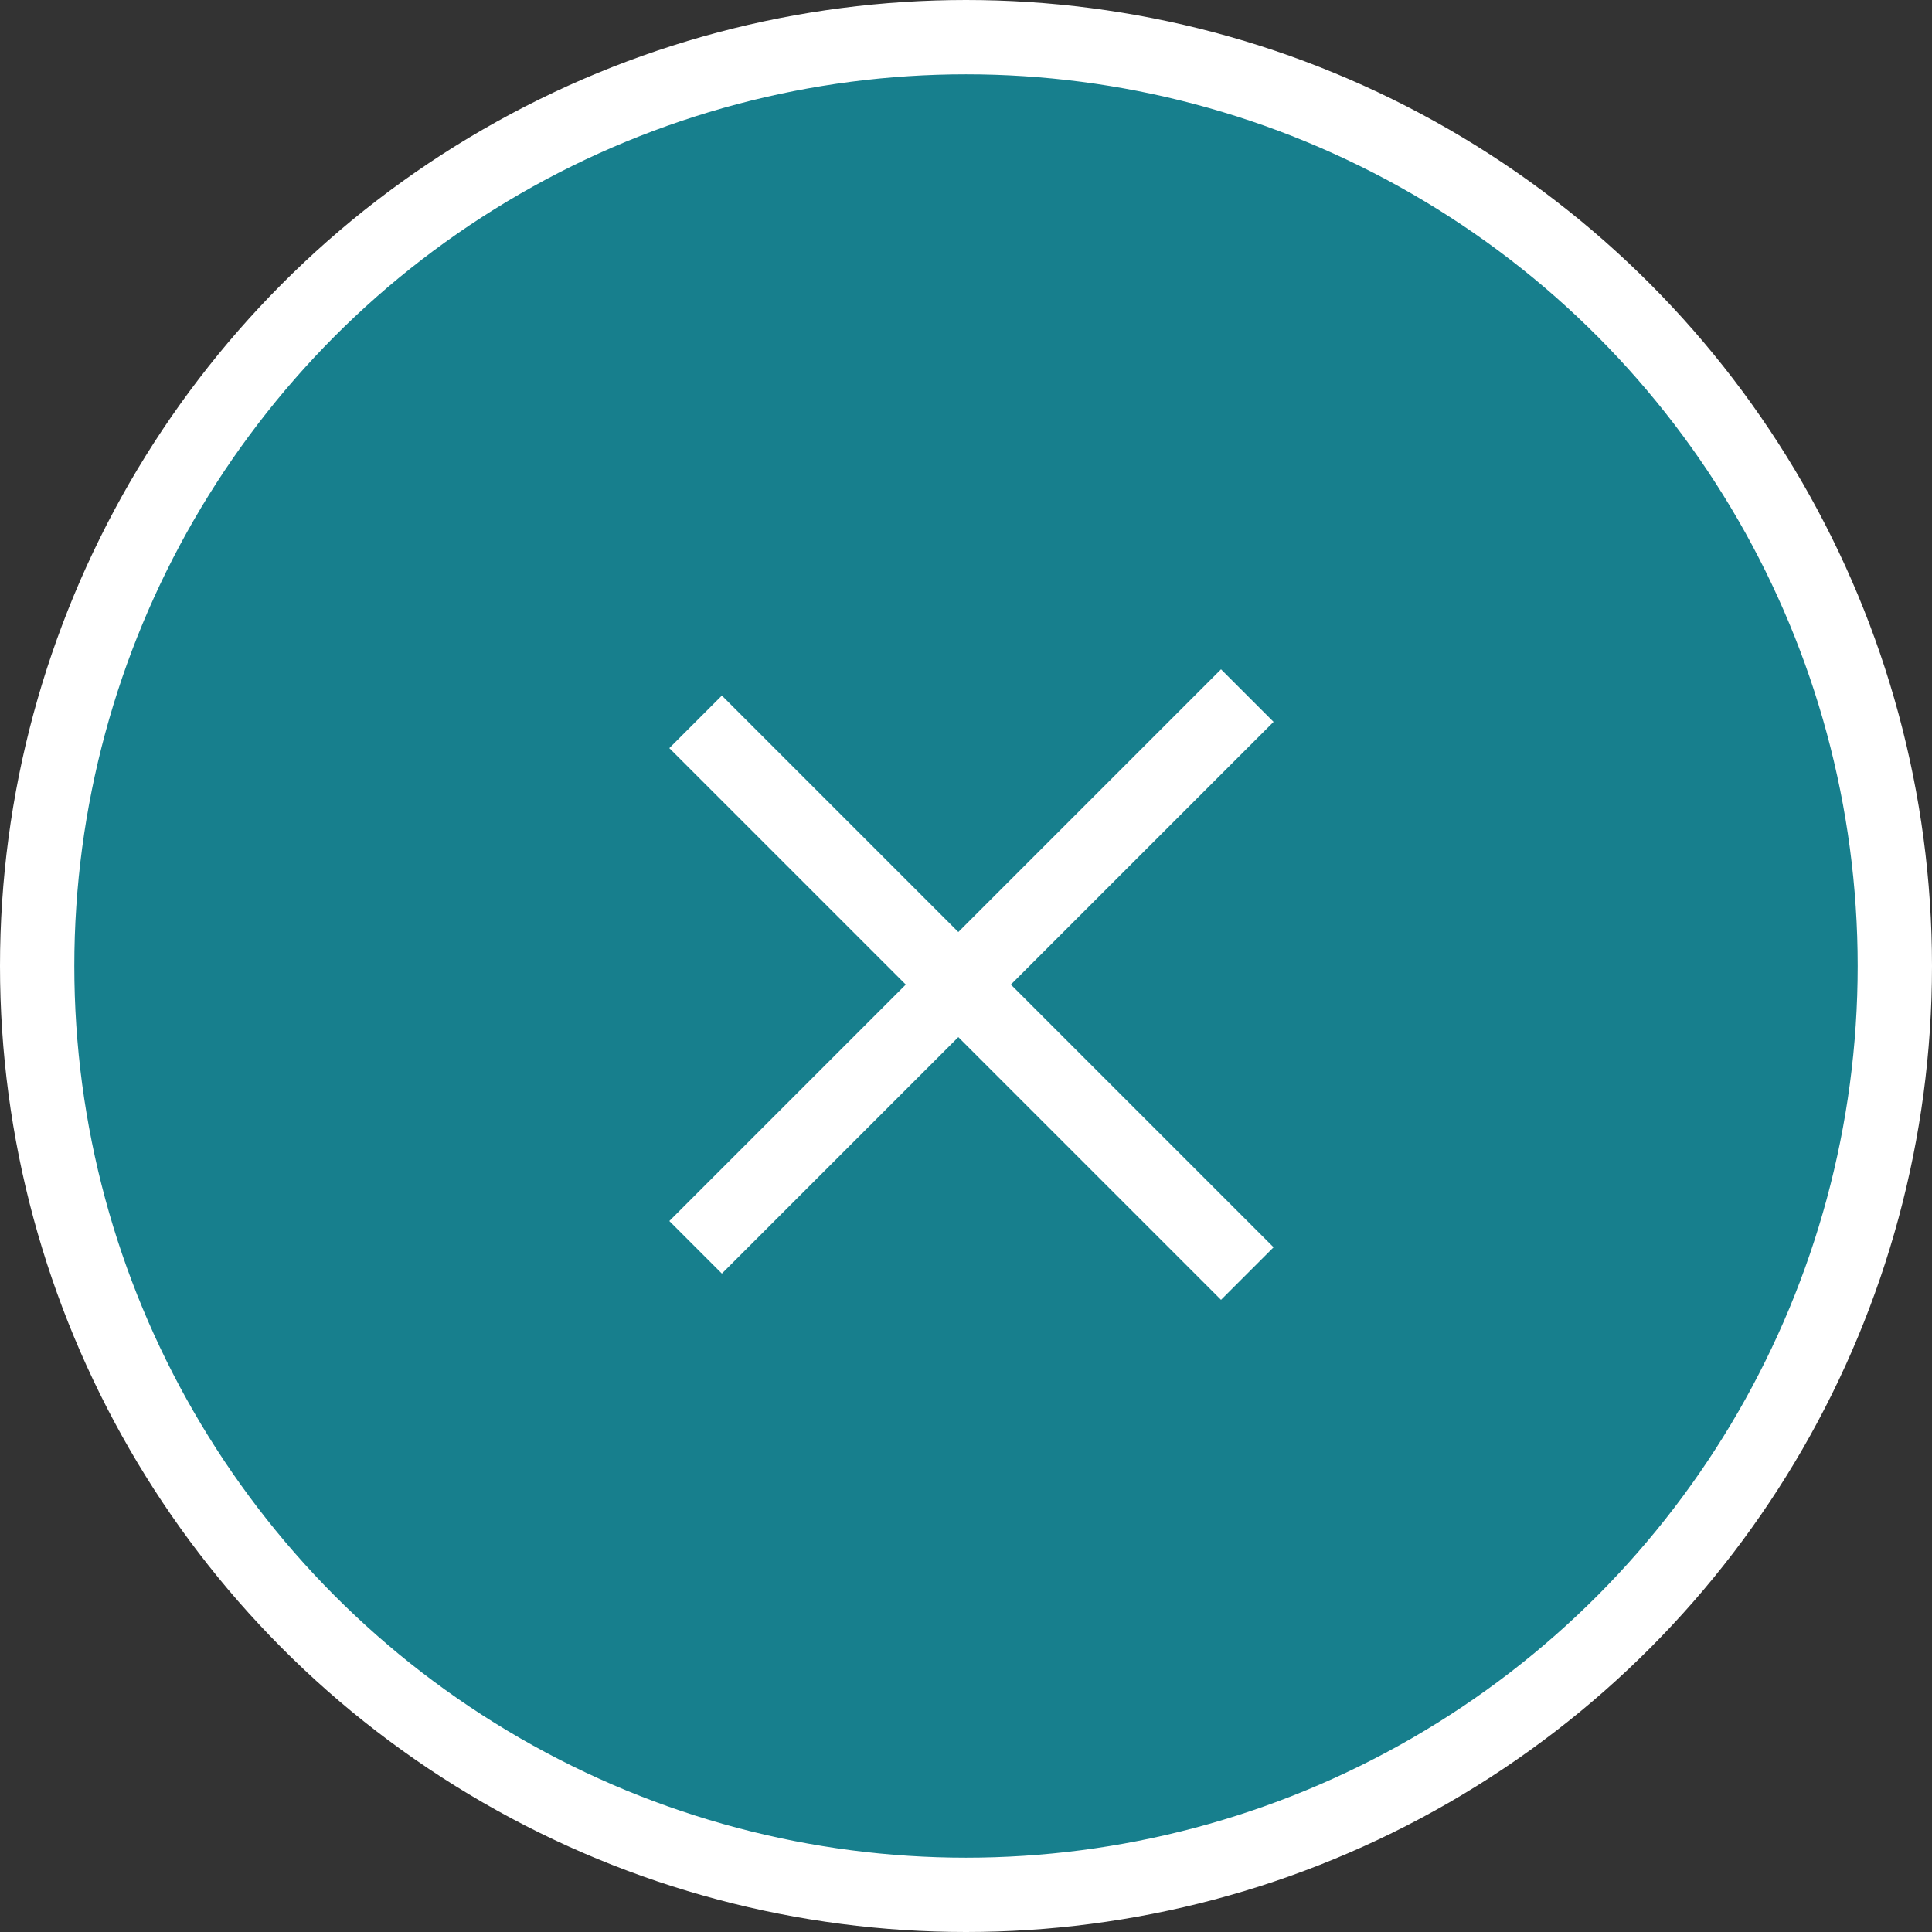 <?xml version="1.0" encoding="utf-8"?>
<!-- Generator: Adobe Illustrator 16.0.0, SVG Export Plug-In . SVG Version: 6.00 Build 0)  -->
<!DOCTYPE svg PUBLIC "-//W3C//DTD SVG 1.1//EN" "http://www.w3.org/Graphics/SVG/1.1/DTD/svg11.dtd">
<svg version="1.1" id="Layer_1" xmlns="http://www.w3.org/2000/svg" xmlns:xlink="http://www.w3.org/1999/xlink" x="0px" y="0px"
	 width="52px" height="52px" viewBox="0 0 52 52" enable-background="new 0 0 52 52" xml:space="preserve">
<rect x="0" y="0" width="52" height="52" fill="#333333" stroke="none"/>
<g>
	<circle fill="#177f8d" stroke="#FFFFFF" stroke-width="2" stroke-miterlimit="10" cx="26" cy="26" r="25"/>
	<g>
		<line fill="none" stroke="#FFFFFF" stroke-width="2" stroke-miterlimit="10" x1="33.571" y1="34.278" x2="18.722" y2="19.429"/>
		<line fill="none" stroke="#FFFFFF" stroke-width="2" stroke-miterlimit="10" x1="33.571" y1="18.722" x2="18.722" y2="33.571"/>
	</g>
</g>
</svg>
